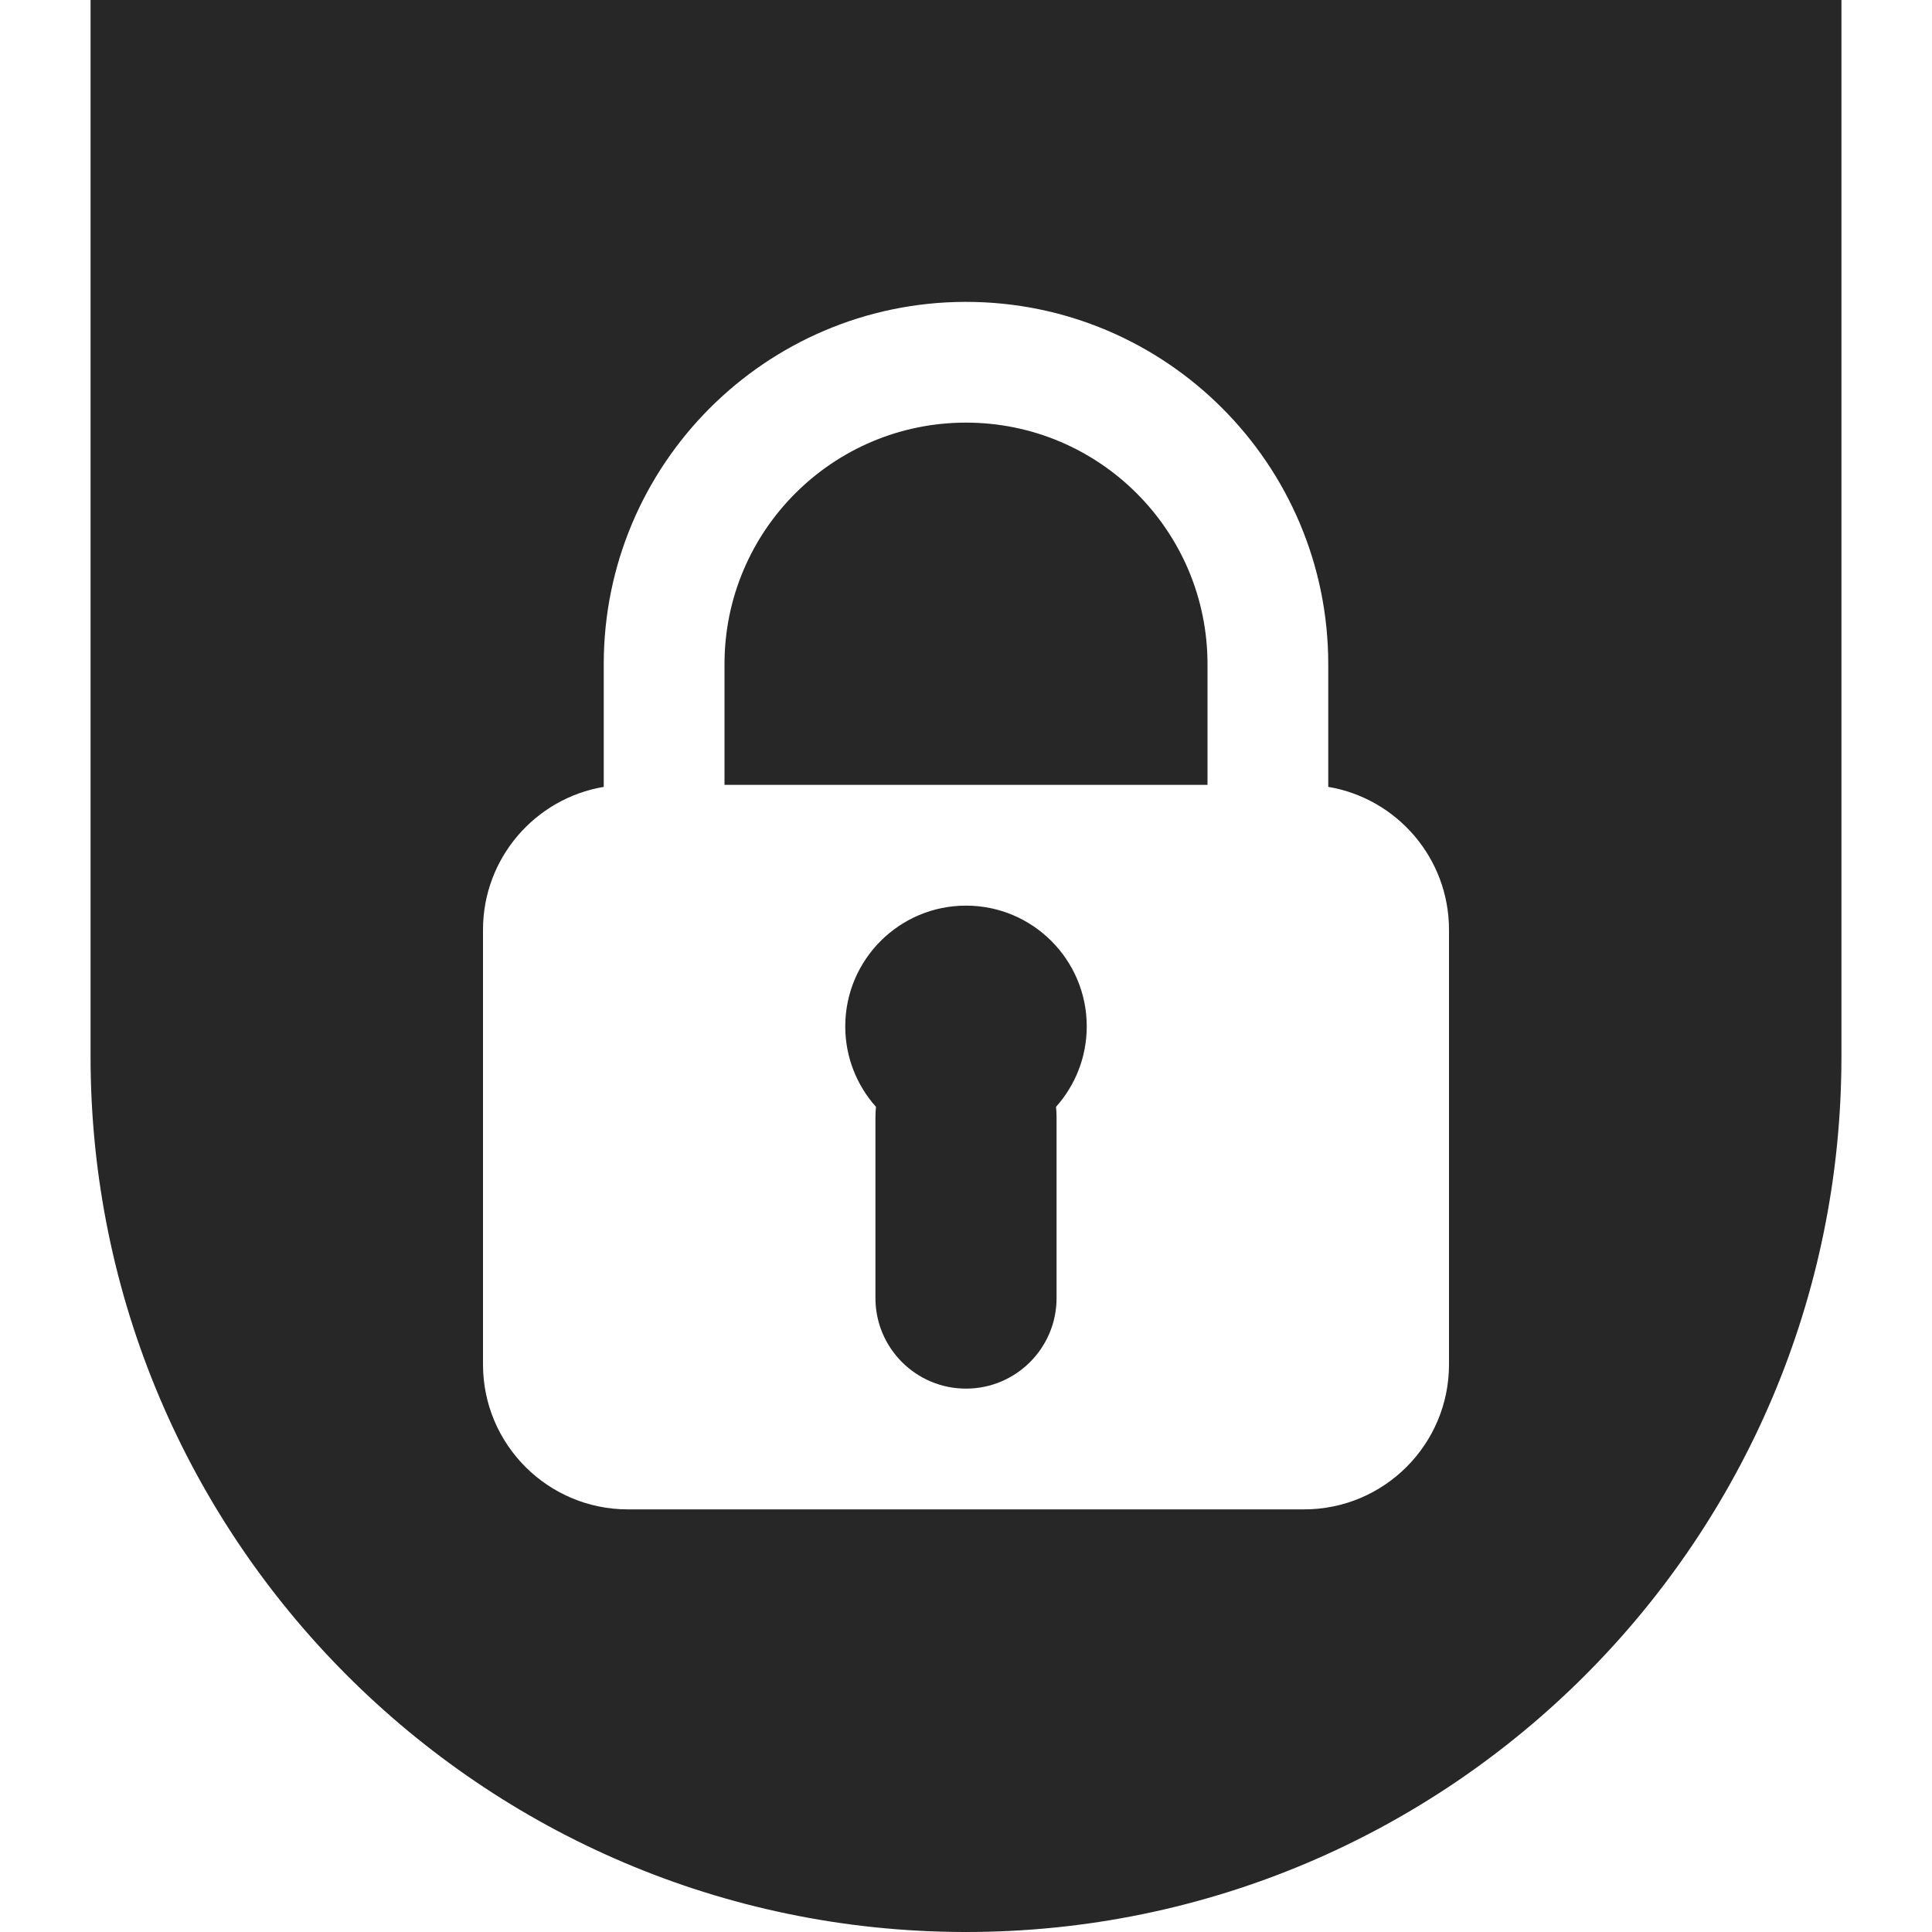 <?xml version="1.0" encoding="UTF-8" standalone="no"?>
<!DOCTYPE svg PUBLIC "-//W3C//DTD SVG 1.1//EN" "http://www.w3.org/Graphics/SVG/1.1/DTD/svg11.dtd">
<svg width="100%" height="100%" viewBox="0 0 64 64" version="1.1" xmlns="http://www.w3.org/2000/svg" xmlns:xlink="http://www.w3.org/1999/xlink" xml:space="preserve" xmlns:serif="http://www.serif.com/" style="fill-rule:evenodd;clip-rule:evenodd;stroke-linejoin:round;stroke-miterlimit:2;">
    <g transform="matrix(2,0,0,2,0,0)">
        <path d="M15.953,32C7.971,31.974 1.5,25.487 1.5,17.5L1.5,0L30.5,0L30.5,17.5C30.5,25.503 24.003,32 16,32L15.953,32ZM15.981,5L16,5C19.311,5 22,7.689 22,11L22,13.033C23.135,13.224 24,14.212 24,15.4L24,22.6C24,23.925 22.925,25 21.6,25L10.4,25C9.075,25 8,23.925 8,22.6L8,15.4C8,14.212 8.865,13.224 10,13.033L10,11C10,7.695 12.678,5.011 15.981,5ZM14.509,18.333C14.193,17.979 14,17.512 14,17C14,15.896 14.896,15 16,15C17.104,15 18,15.896 18,17C18,17.512 17.807,17.979 17.491,18.333C17.497,18.388 17.5,18.443 17.5,18.5L17.5,21.5C17.5,22.328 16.828,23 16,23C15.172,23 14.5,22.328 14.5,21.5L14.5,18.5C14.5,18.443 14.503,18.388 14.509,18.333ZM20,13L12,13L12,11C12,8.792 13.792,7 16,7C18.208,7 20,8.792 20,11L20,13Z" style="fill:rgb(39,39,39);"/>
    </g>
</svg>
